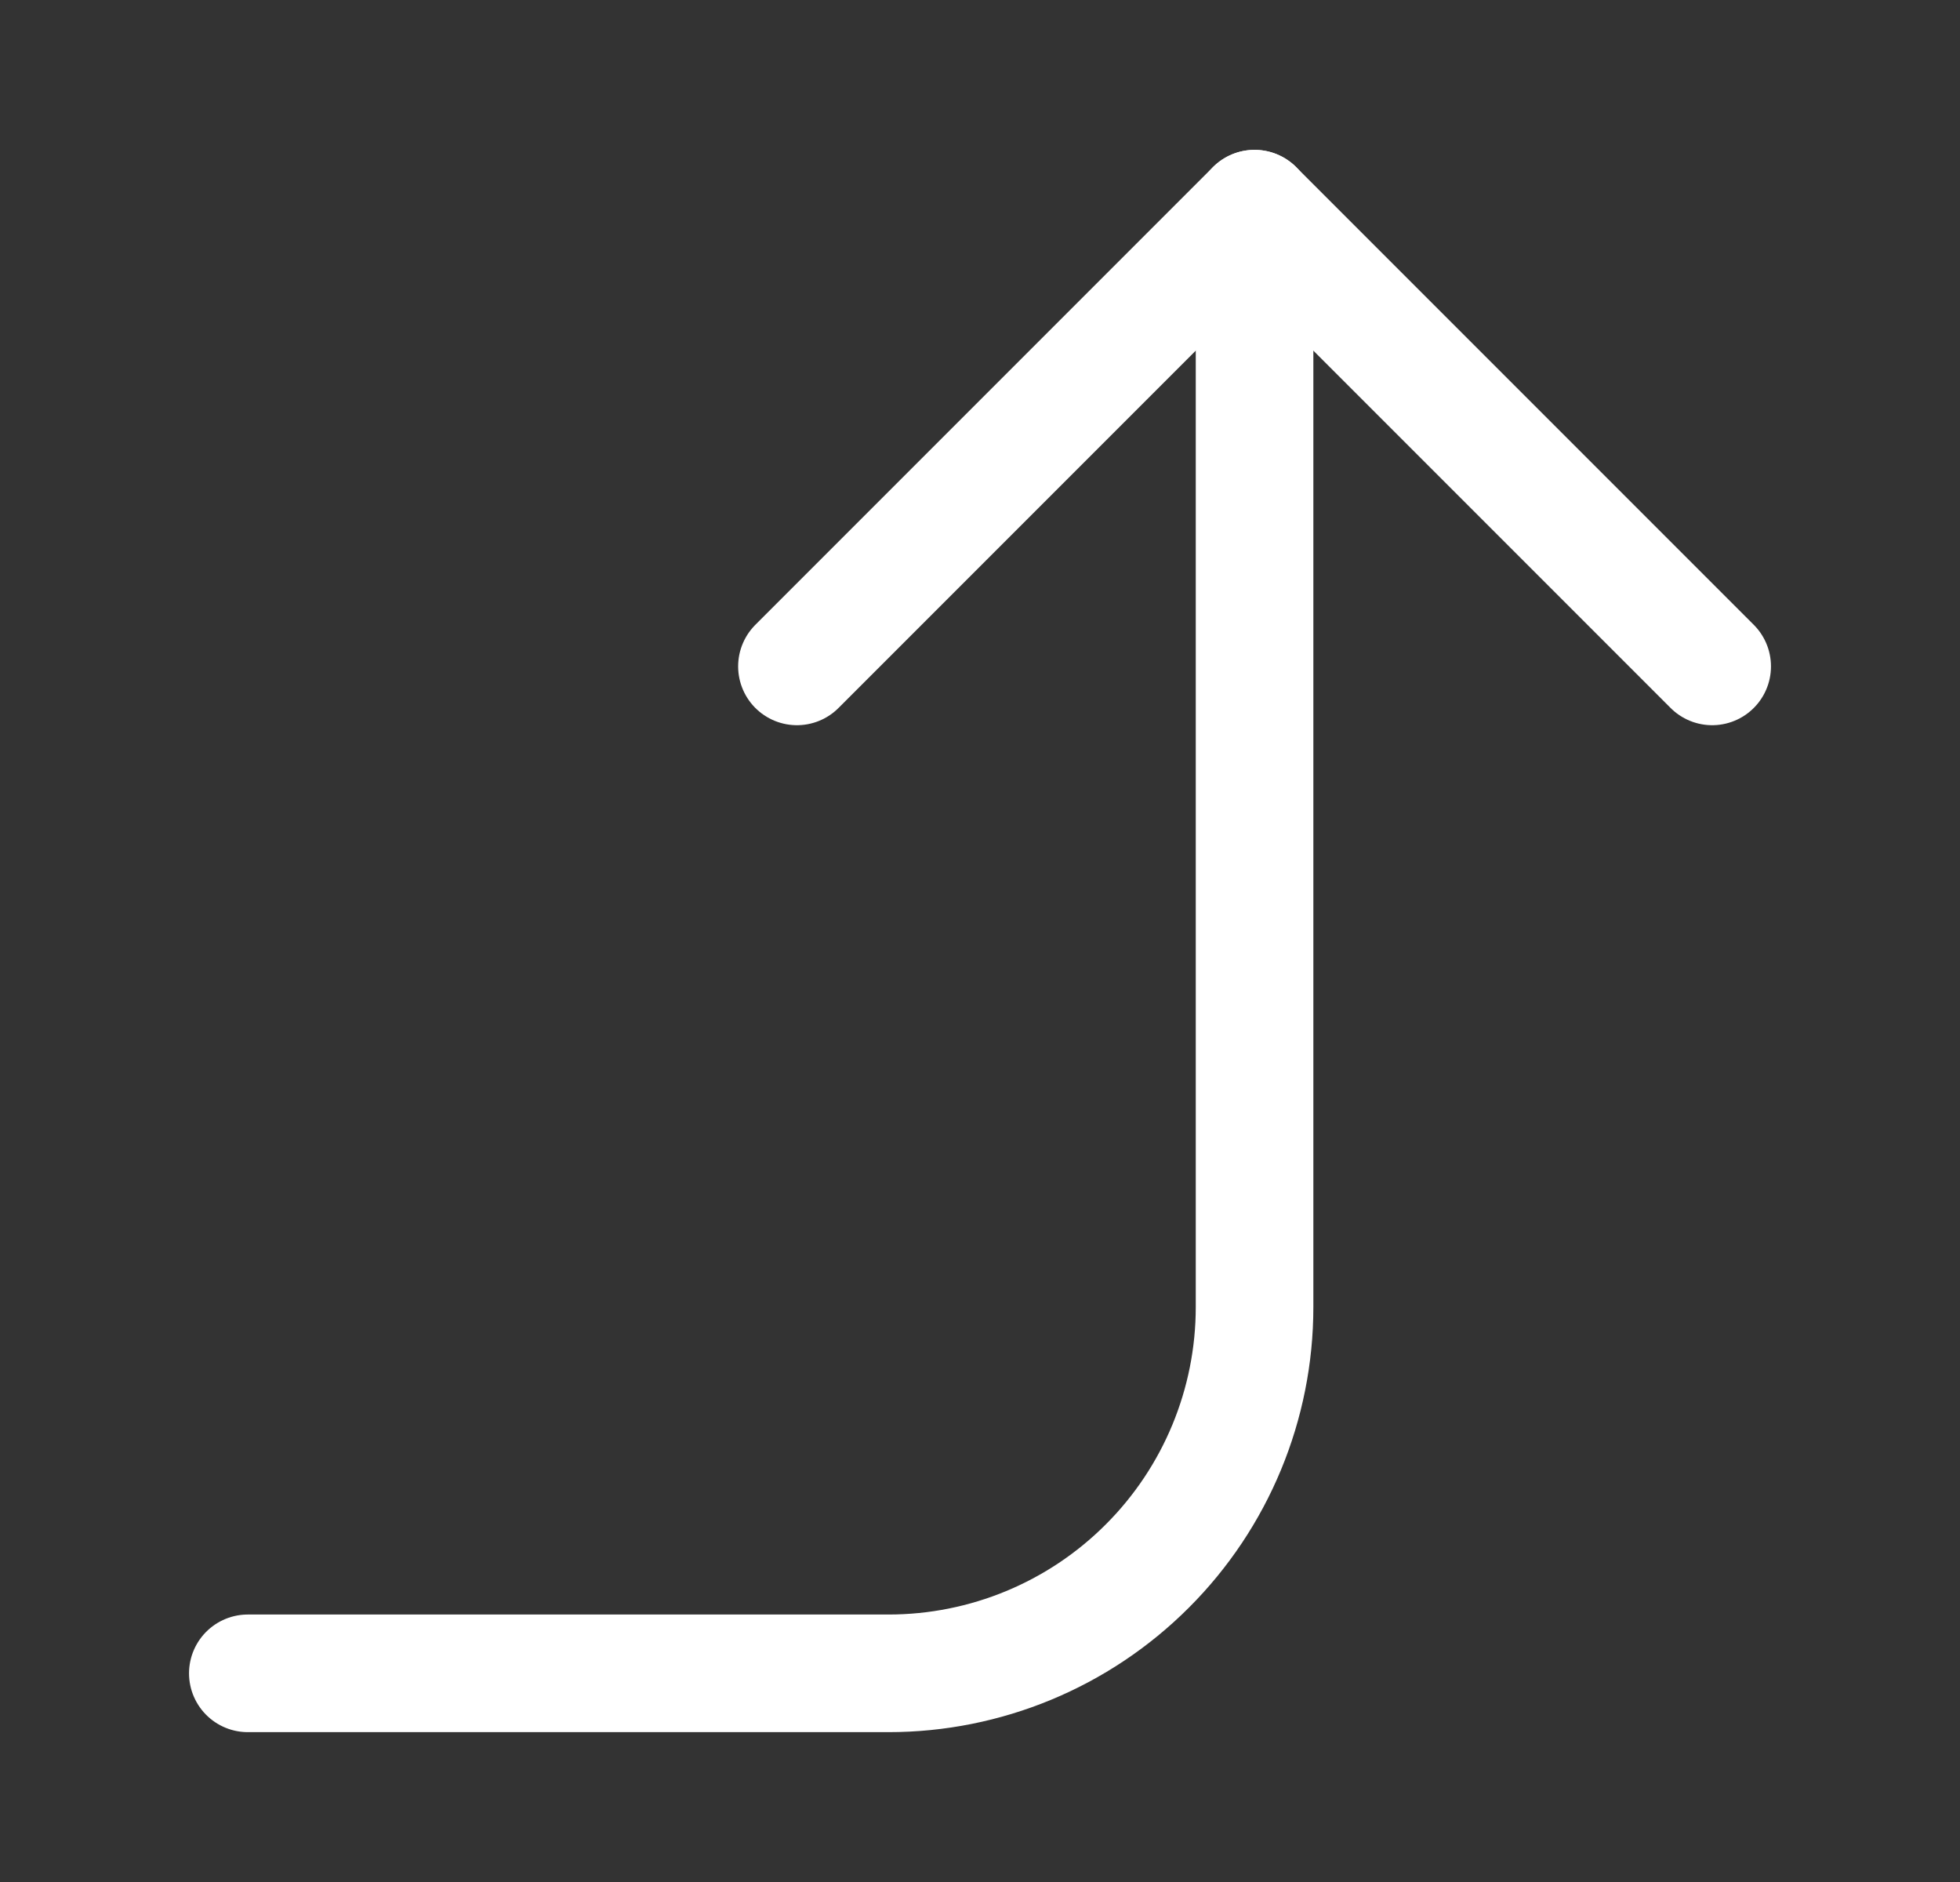 <svg width="25" height="24" viewBox="0 0 25 24" fill="none" xmlns="http://www.w3.org/2000/svg">
<rect x="0" y="0" width="25" height="24" fill="#333333" stroke="none"/>
<path d="M10.165 8.498L16.002 2.661L21.839 8.498" stroke="white" stroke-width="1.5" stroke-linecap="round" stroke-linejoin="round"/>
<path d="M3.161 21.339H11.333C12.571 21.339 13.759 20.847 14.634 19.971C15.51 19.096 16.002 17.908 16.002 16.669V2.661" stroke="white" stroke-width="1.5" stroke-linecap="round" stroke-linejoin="round"/>
</svg>

